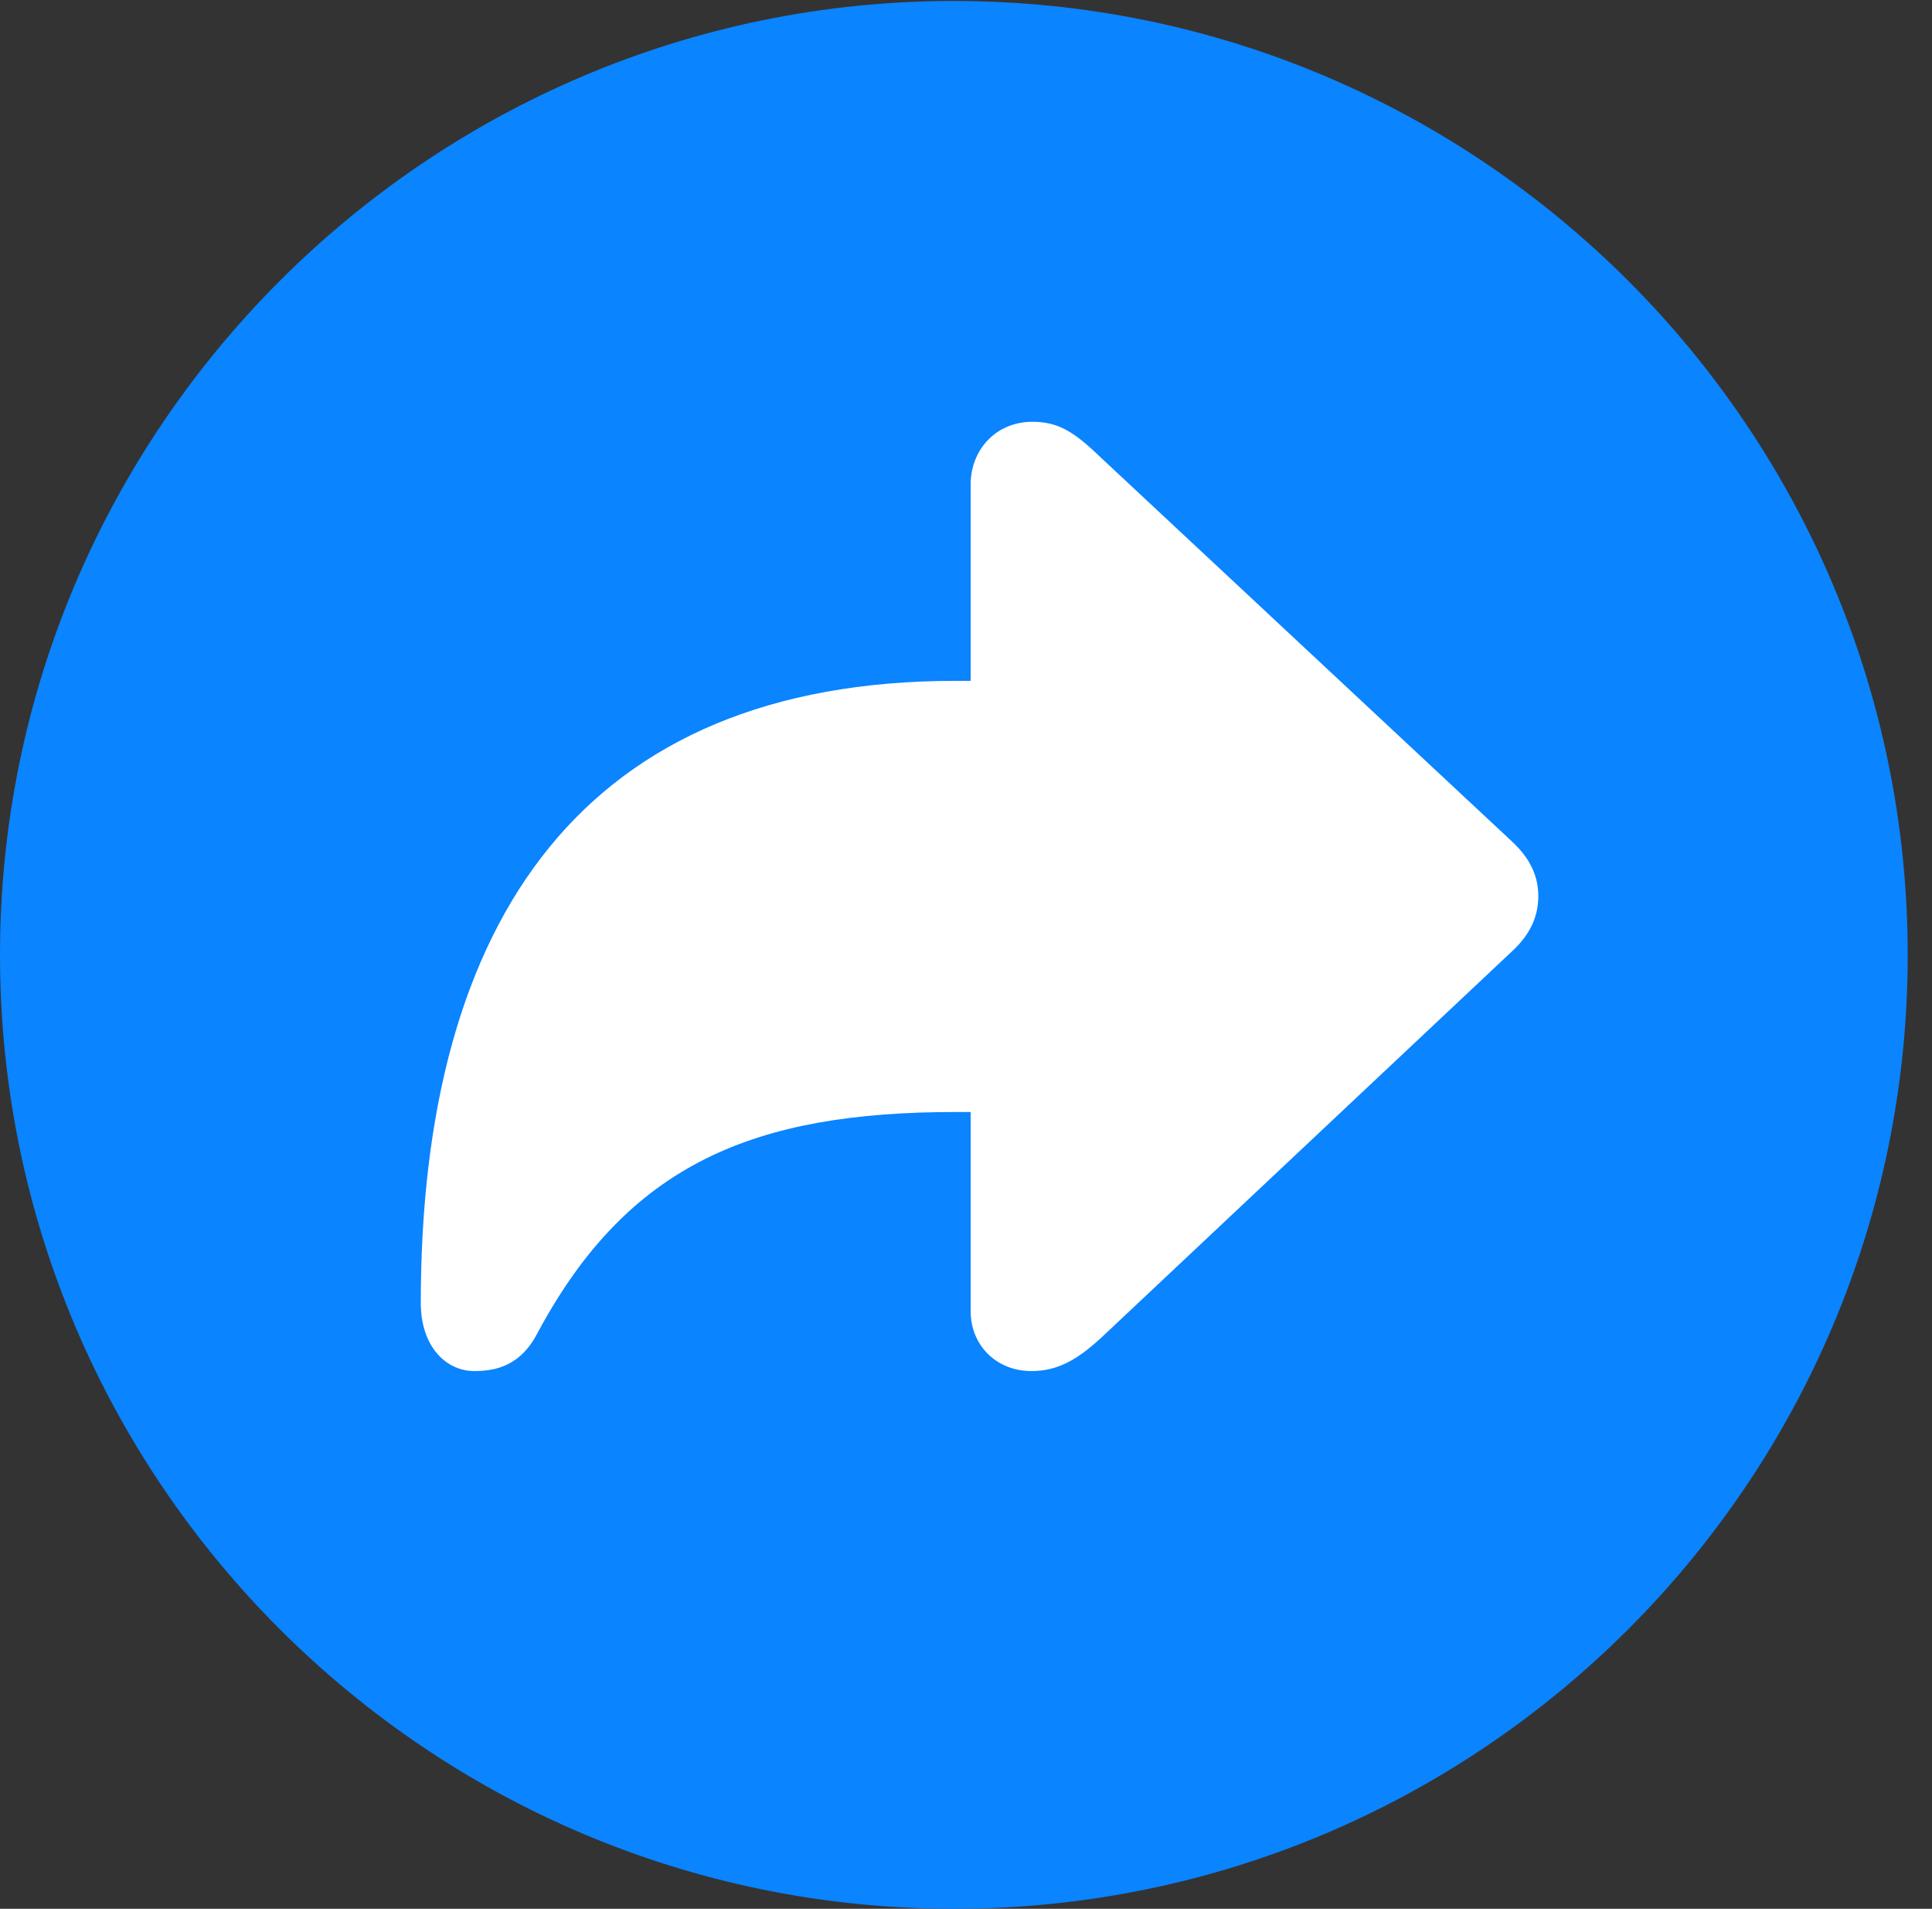 <?xml version="1.0" encoding="UTF-8"?>
<!--Generator: Apple Native CoreSVG 326-->
<!DOCTYPE svg
PUBLIC "-//W3C//DTD SVG 1.1//EN"
       "http://www.w3.org/Graphics/SVG/1.1/DTD/svg11.dtd">
<svg version="1.1" xmlns="http://www.w3.org/2000/svg" xmlns:xlink="http://www.w3.org/1999/xlink" viewBox="0 0 28.246 27.904">
 <rect x="0" y="0" width="28.246" height="27.904" fill="#333333" stroke="none"/>
 <g>
  <rect height="27.904" opacity="0" width="28.246" x="0" y="0"/>
  <path d="M13.945 27.904C21.643 27.904 27.891 21.656 27.891 13.959C27.891 6.275 21.643 0.014 13.945 0.014C6.262 0.014 0 6.275 0 13.959C0 21.656 6.262 27.904 13.945 27.904Z" fill="#0a84ff"/>
  <path d="M6.932 20.043C6.535 20.043 6.152 19.701 6.152 19.045C6.152 13.426 8.545 9.953 13.973 9.953L14.191 9.953L14.191 7.082C14.191 6.576 14.56 6.166 15.094 6.166C15.477 6.166 15.709 6.316 16.105 6.699L22.094 12.291C22.395 12.565 22.49 12.838 22.49 13.098C22.49 13.371 22.395 13.645 22.094 13.918L16.105 19.551C15.75 19.879 15.463 20.043 15.08 20.043C14.56 20.043 14.191 19.66 14.191 19.168L14.191 16.256L13.973 16.256C11.033 16.256 9.188 17.008 7.861 19.482C7.615 19.961 7.26 20.043 6.932 20.043Z" fill="white"/>
 </g>
</svg>
